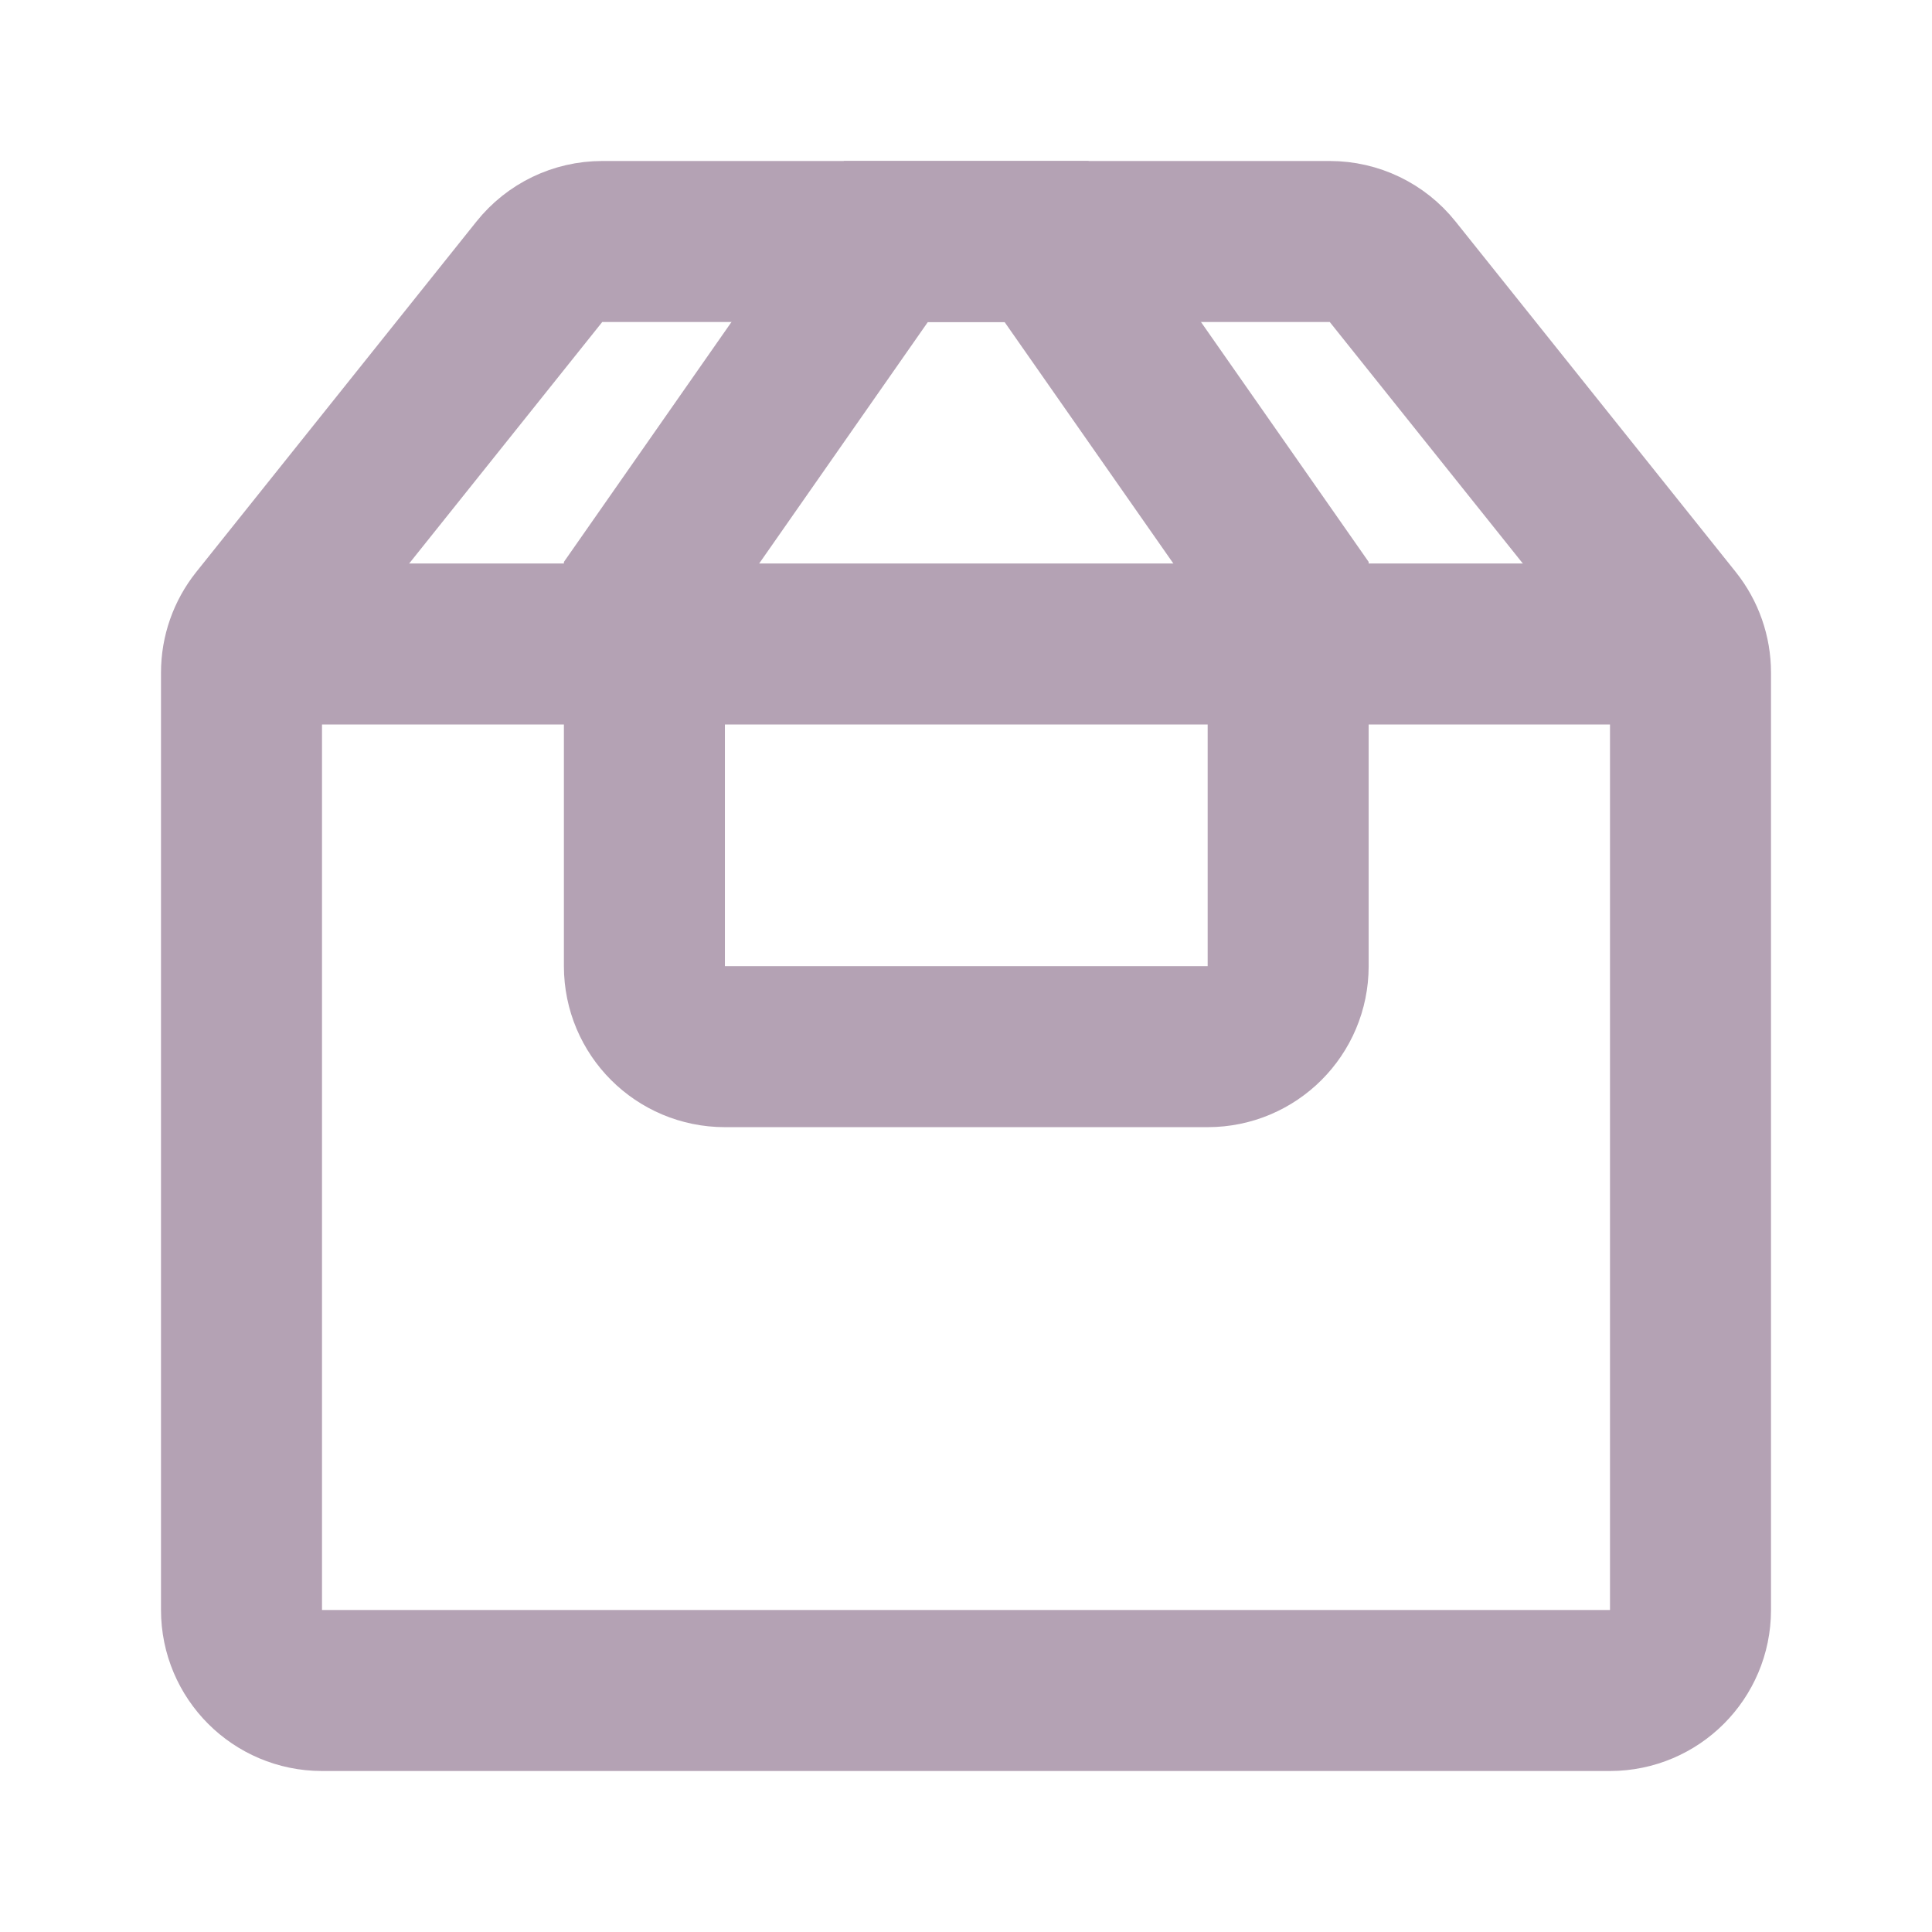 <?xml version="1.0" encoding="UTF-8"?>
<svg width="24px" height="24px" viewBox="0 0 24 24" version="1.1" xmlns="http://www.w3.org/2000/svg" xmlns:xlink="http://www.w3.org/1999/xlink">
    <!-- Generator: sketchtool 50.2 (55047) - http://www.bohemiancoding.com/sketch -->
    <title>35553B69-6739-4E50-8F71-3B145F58615C</title>
    <desc>Created with sketchtool.</desc>
    <defs></defs>
    <g id="Component" stroke="none" stroke-width="1" fill="none" fill-rule="evenodd">
        <g id="🖥-Icons" transform="translate(-46, -240)" stroke="#B4A2B4">
            <g id="Sidebar">
                <g id="icon-master-barang_export" transform="translate(46, 240)">
                    <g id="⚛️/icon/24/master-barang">
                        <g id="24px_box-2" transform="translate(3, 3)">
                            <path d="M0,5 L18,5" id="Shape" stroke-width="2"></path>
                            <path d="M17.781,4.73 L14.3,0.376 C14.11,0.138 13.823,-7.9536382e-15 13.519,-8.43769499e-15 L4.481,-1.19904087e-14 C4.177,-1.19345777e-14 3.89,0.138 3.7,0.376 L0.219,4.73 C0.077,4.908 1.09165797e-14,5.128 1.09443704e-14,5.355 L8.05779055e-15,17 C8.12542592e-15,17.552 0.448,18 1,18 L17,18 C17.552,18 18,17.552 18,17 L18,5.355 C18,5.128 17.923,4.908 17.781,4.73 Z" id="Shape" stroke-width="2" stroke-linecap="square"></path>
                            <path d="M12.002,10.002 L6.005,10.002 C5.453,10.002 5.005,9.555 5.005,9.002 L5.005,4.295 L8.005,0 L10,0 L13.002,4.295 L13.002,9.002 C13.002,9.555 12.554,10.002 12.002,10.002 Z" id="Shape" stroke-width="2" stroke-linecap="square"></path>
                        </g>
                    </g>
                </g>
            </g>
        </g>
    </g>
</svg>